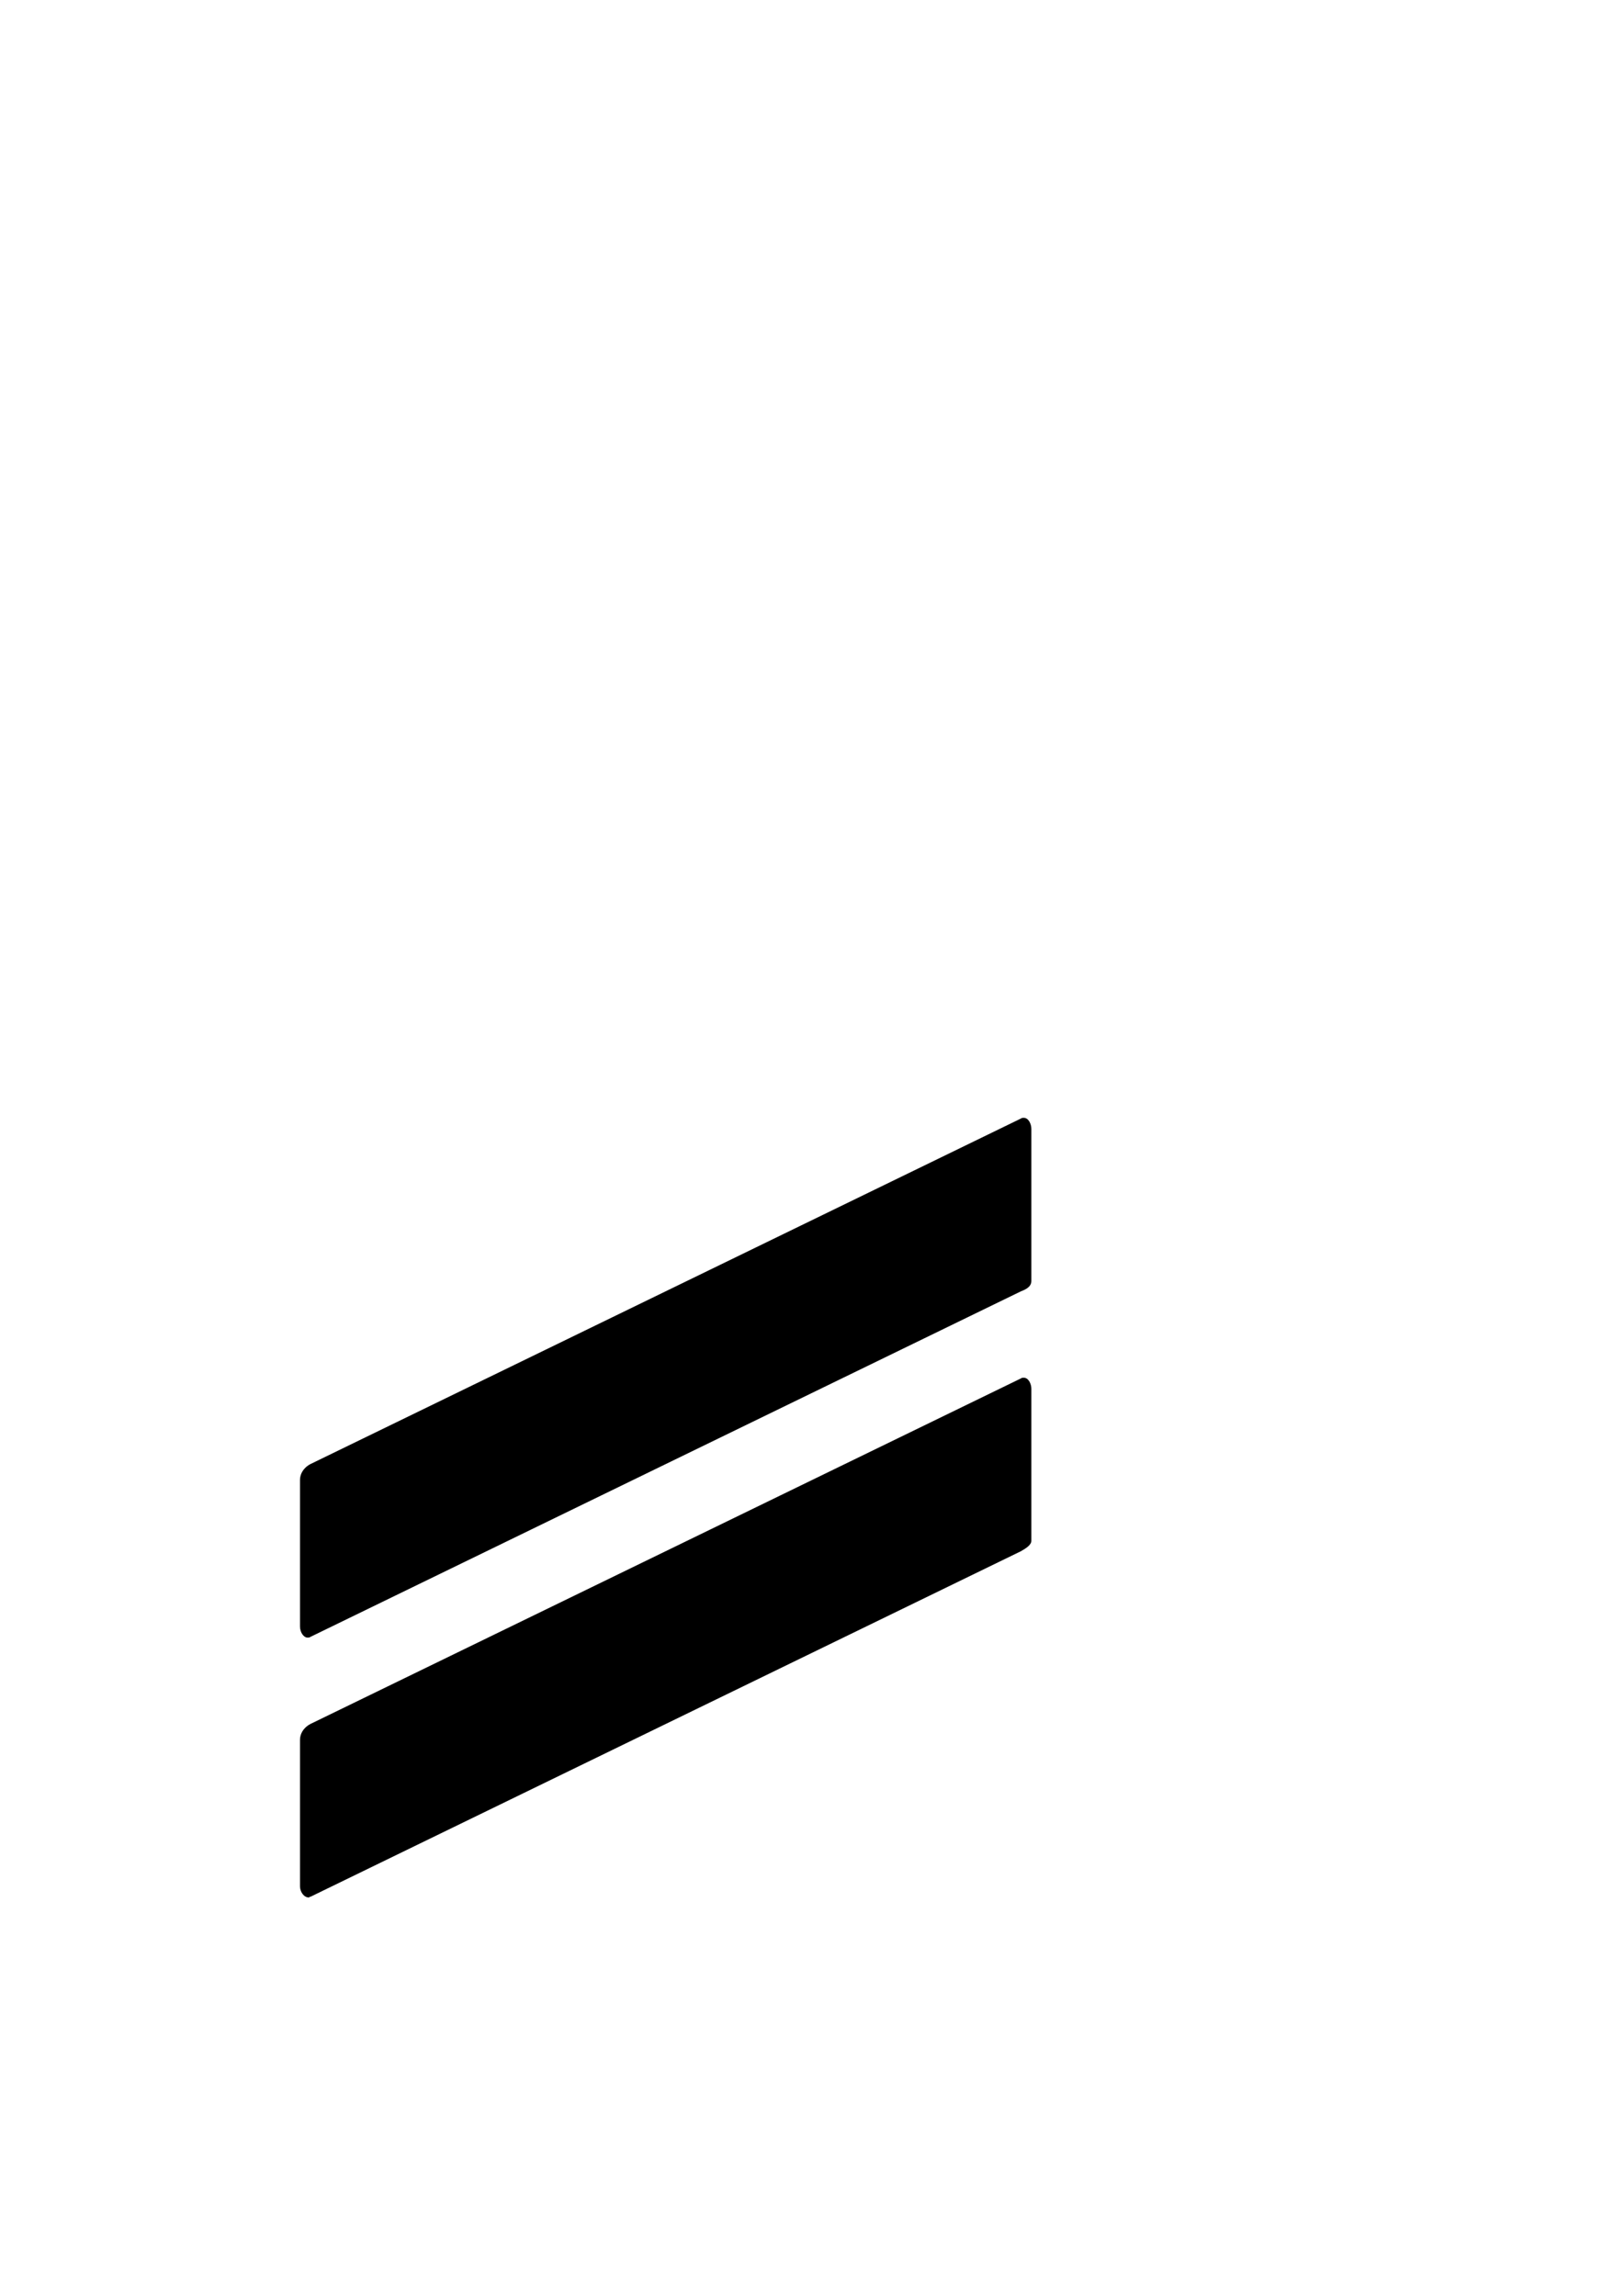 <?xml version="1.0" standalone="no"?>
<svg
    xmlns="http://www.w3.org/2000/svg"
    viewBox="-434 -1992 2319 1951"
    width="2753"
    height="3943"
    >
    <g transform="matrix(1 0 0 -1 0 0)">
        <path style="fill: #000000" d="M1058 1044v-220c0 -8 -7 -12 -15 -15l-1028 -500c-1 -1 -3 -1 -4 -1c-6 0 -11 8 -11 16v212c0 8 4 17 15 23l1028 500c1 1 3 1 4 1c7 0 11 -9 11 -16zM1058 668v-220c0 -6 -8 -11 -15 -15l-1028 -500h-1l-1 -1c-8 0 -13 9 -13 16v212c0 8 4 17 15 23l1028 500 c1 1 3 1 4 1c7 0 11 -9 11 -16z" />
    </g>
</svg>
